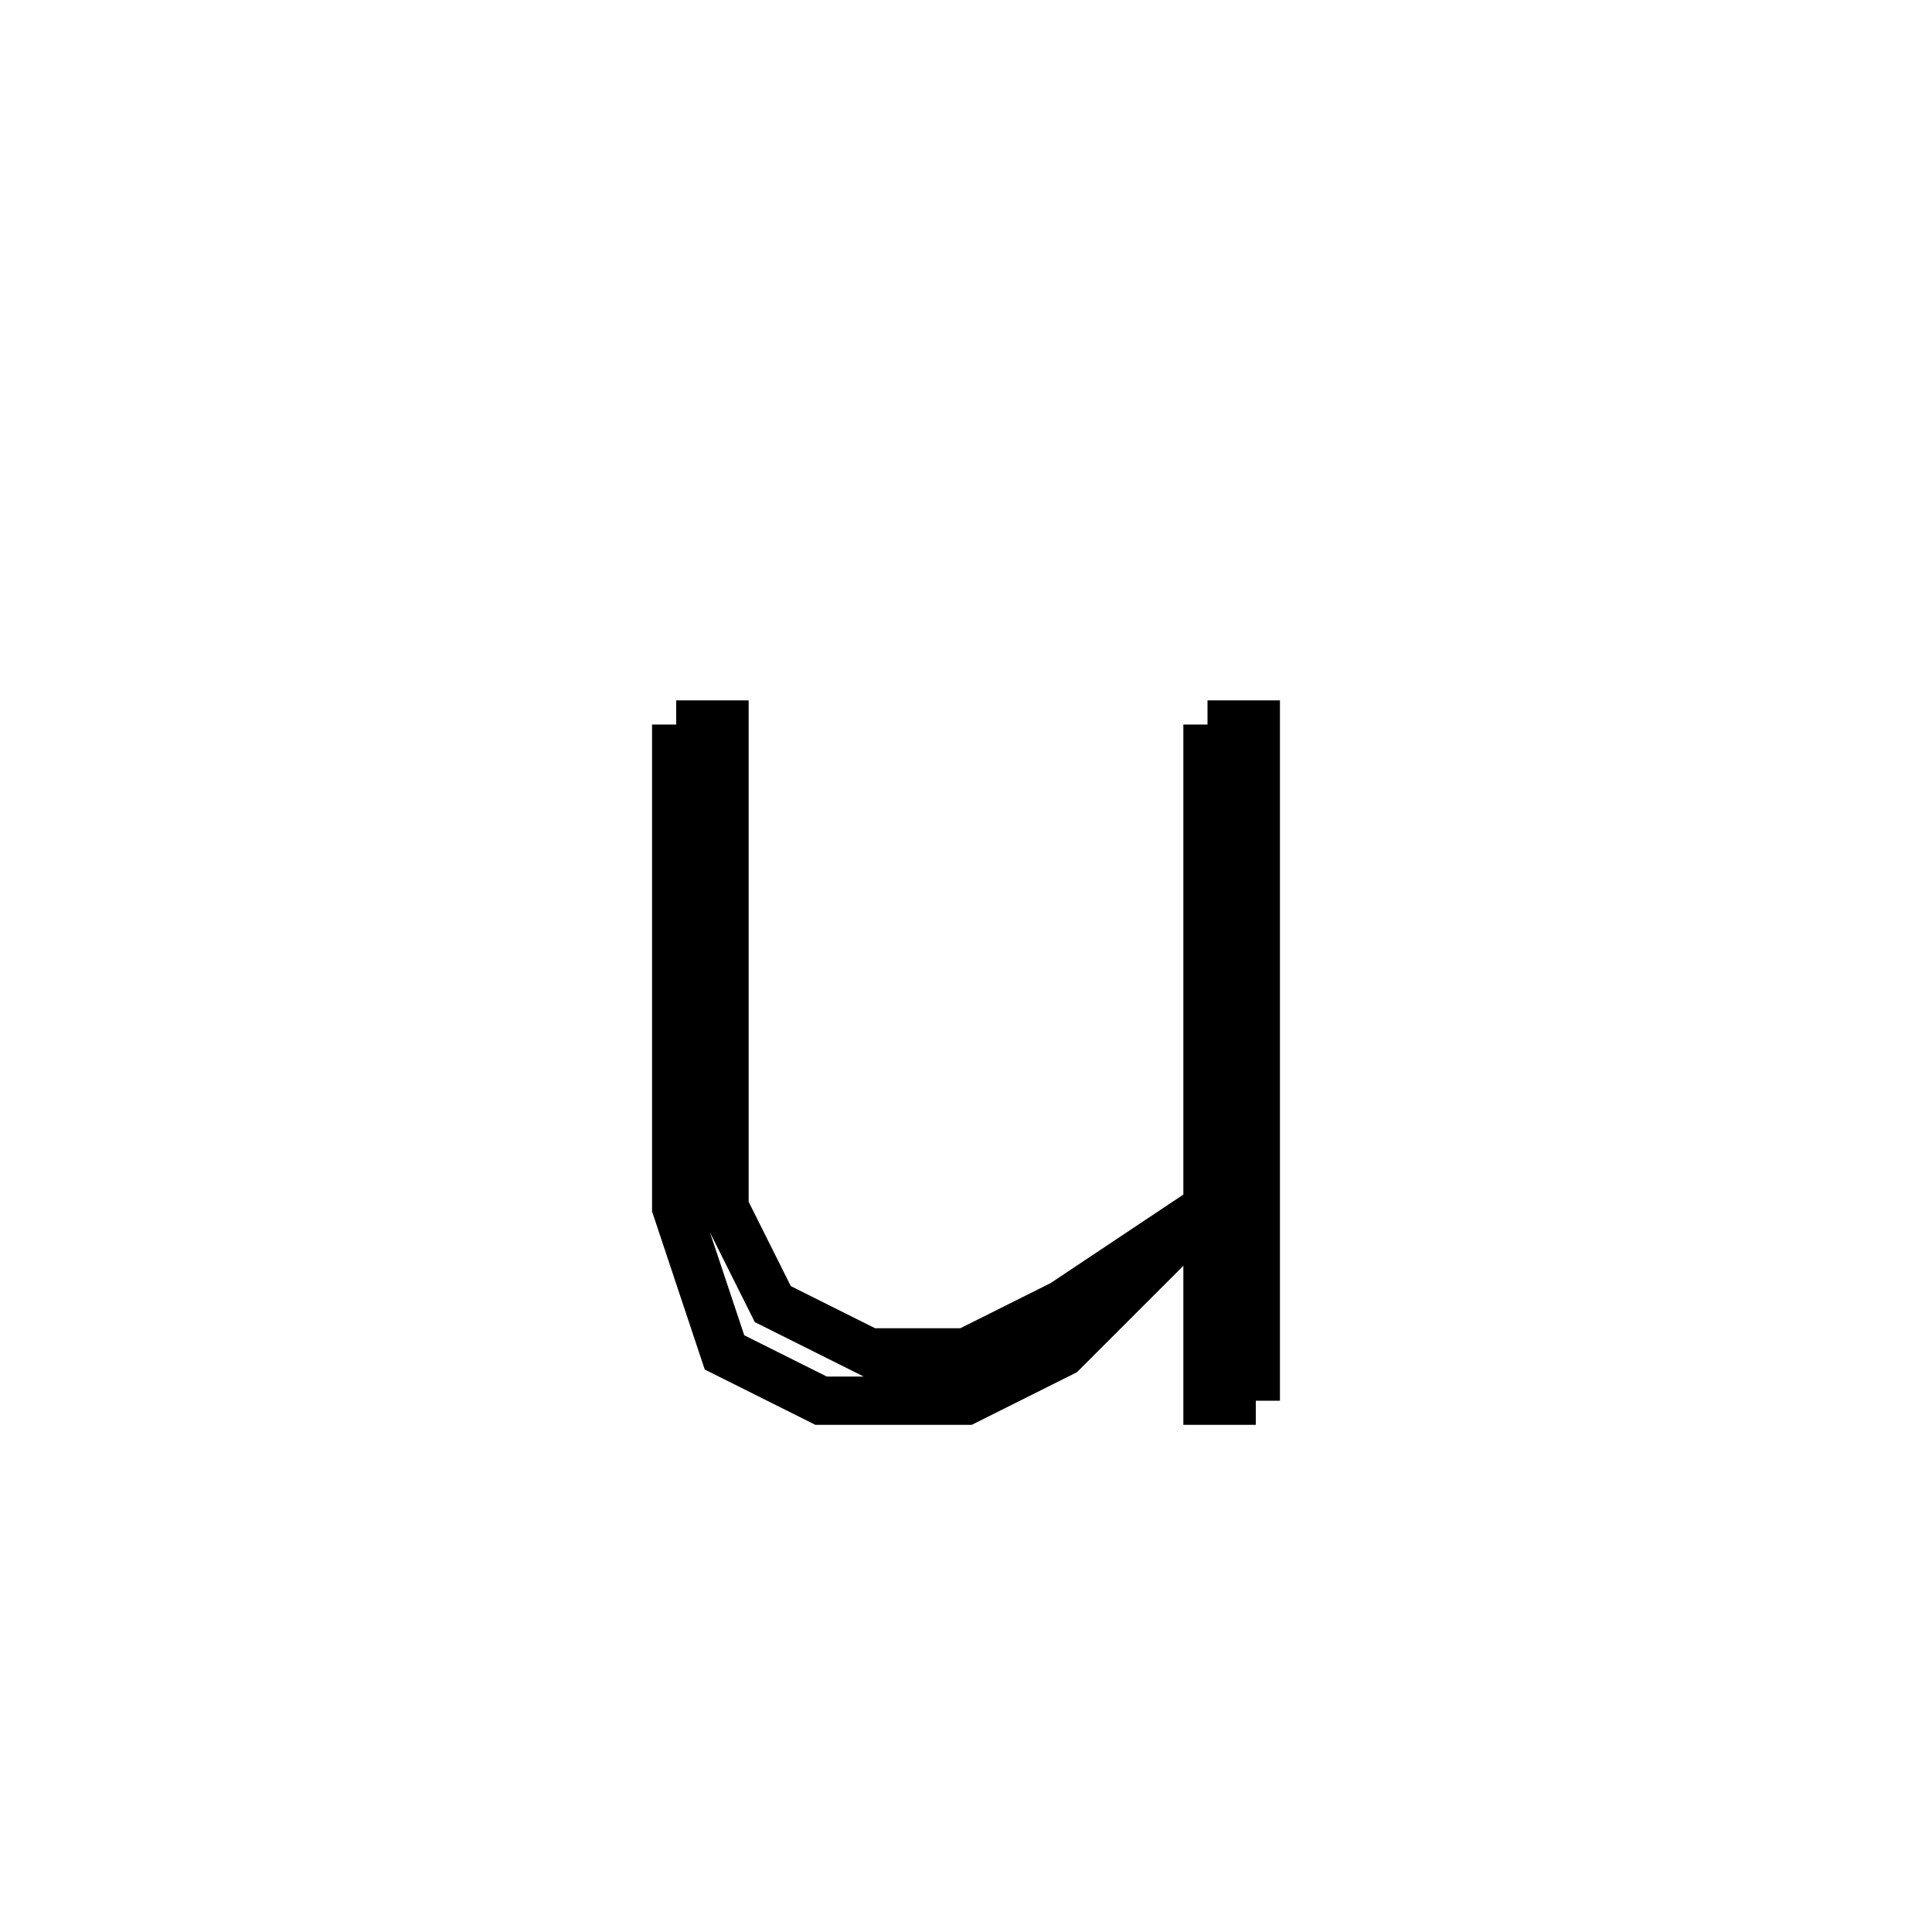 <svg xmlns='http://www.w3.org/2000/svg' 
xmlns:xlink='http://www.w3.org/1999/xlink' 
viewBox = '-20 -20 40 40' >
<path d = '
	M -6, -5
	L -6, 5
	L -5, 8
	L -3, 9
	L 0, 9
	L 2, 8
	L 5, 5

	M -6, -5
	L -5, -5
	L -5, 5
	L -4, 7
	L -2, 8
	L 0, 8
	L 2, 7
	L 5, 5

	M 5, -5
	L 5, 9
	L 6, 9

	M 5, -5
	L 6, -5
	L 6, 9

' fill='none' stroke='black' />
</svg>